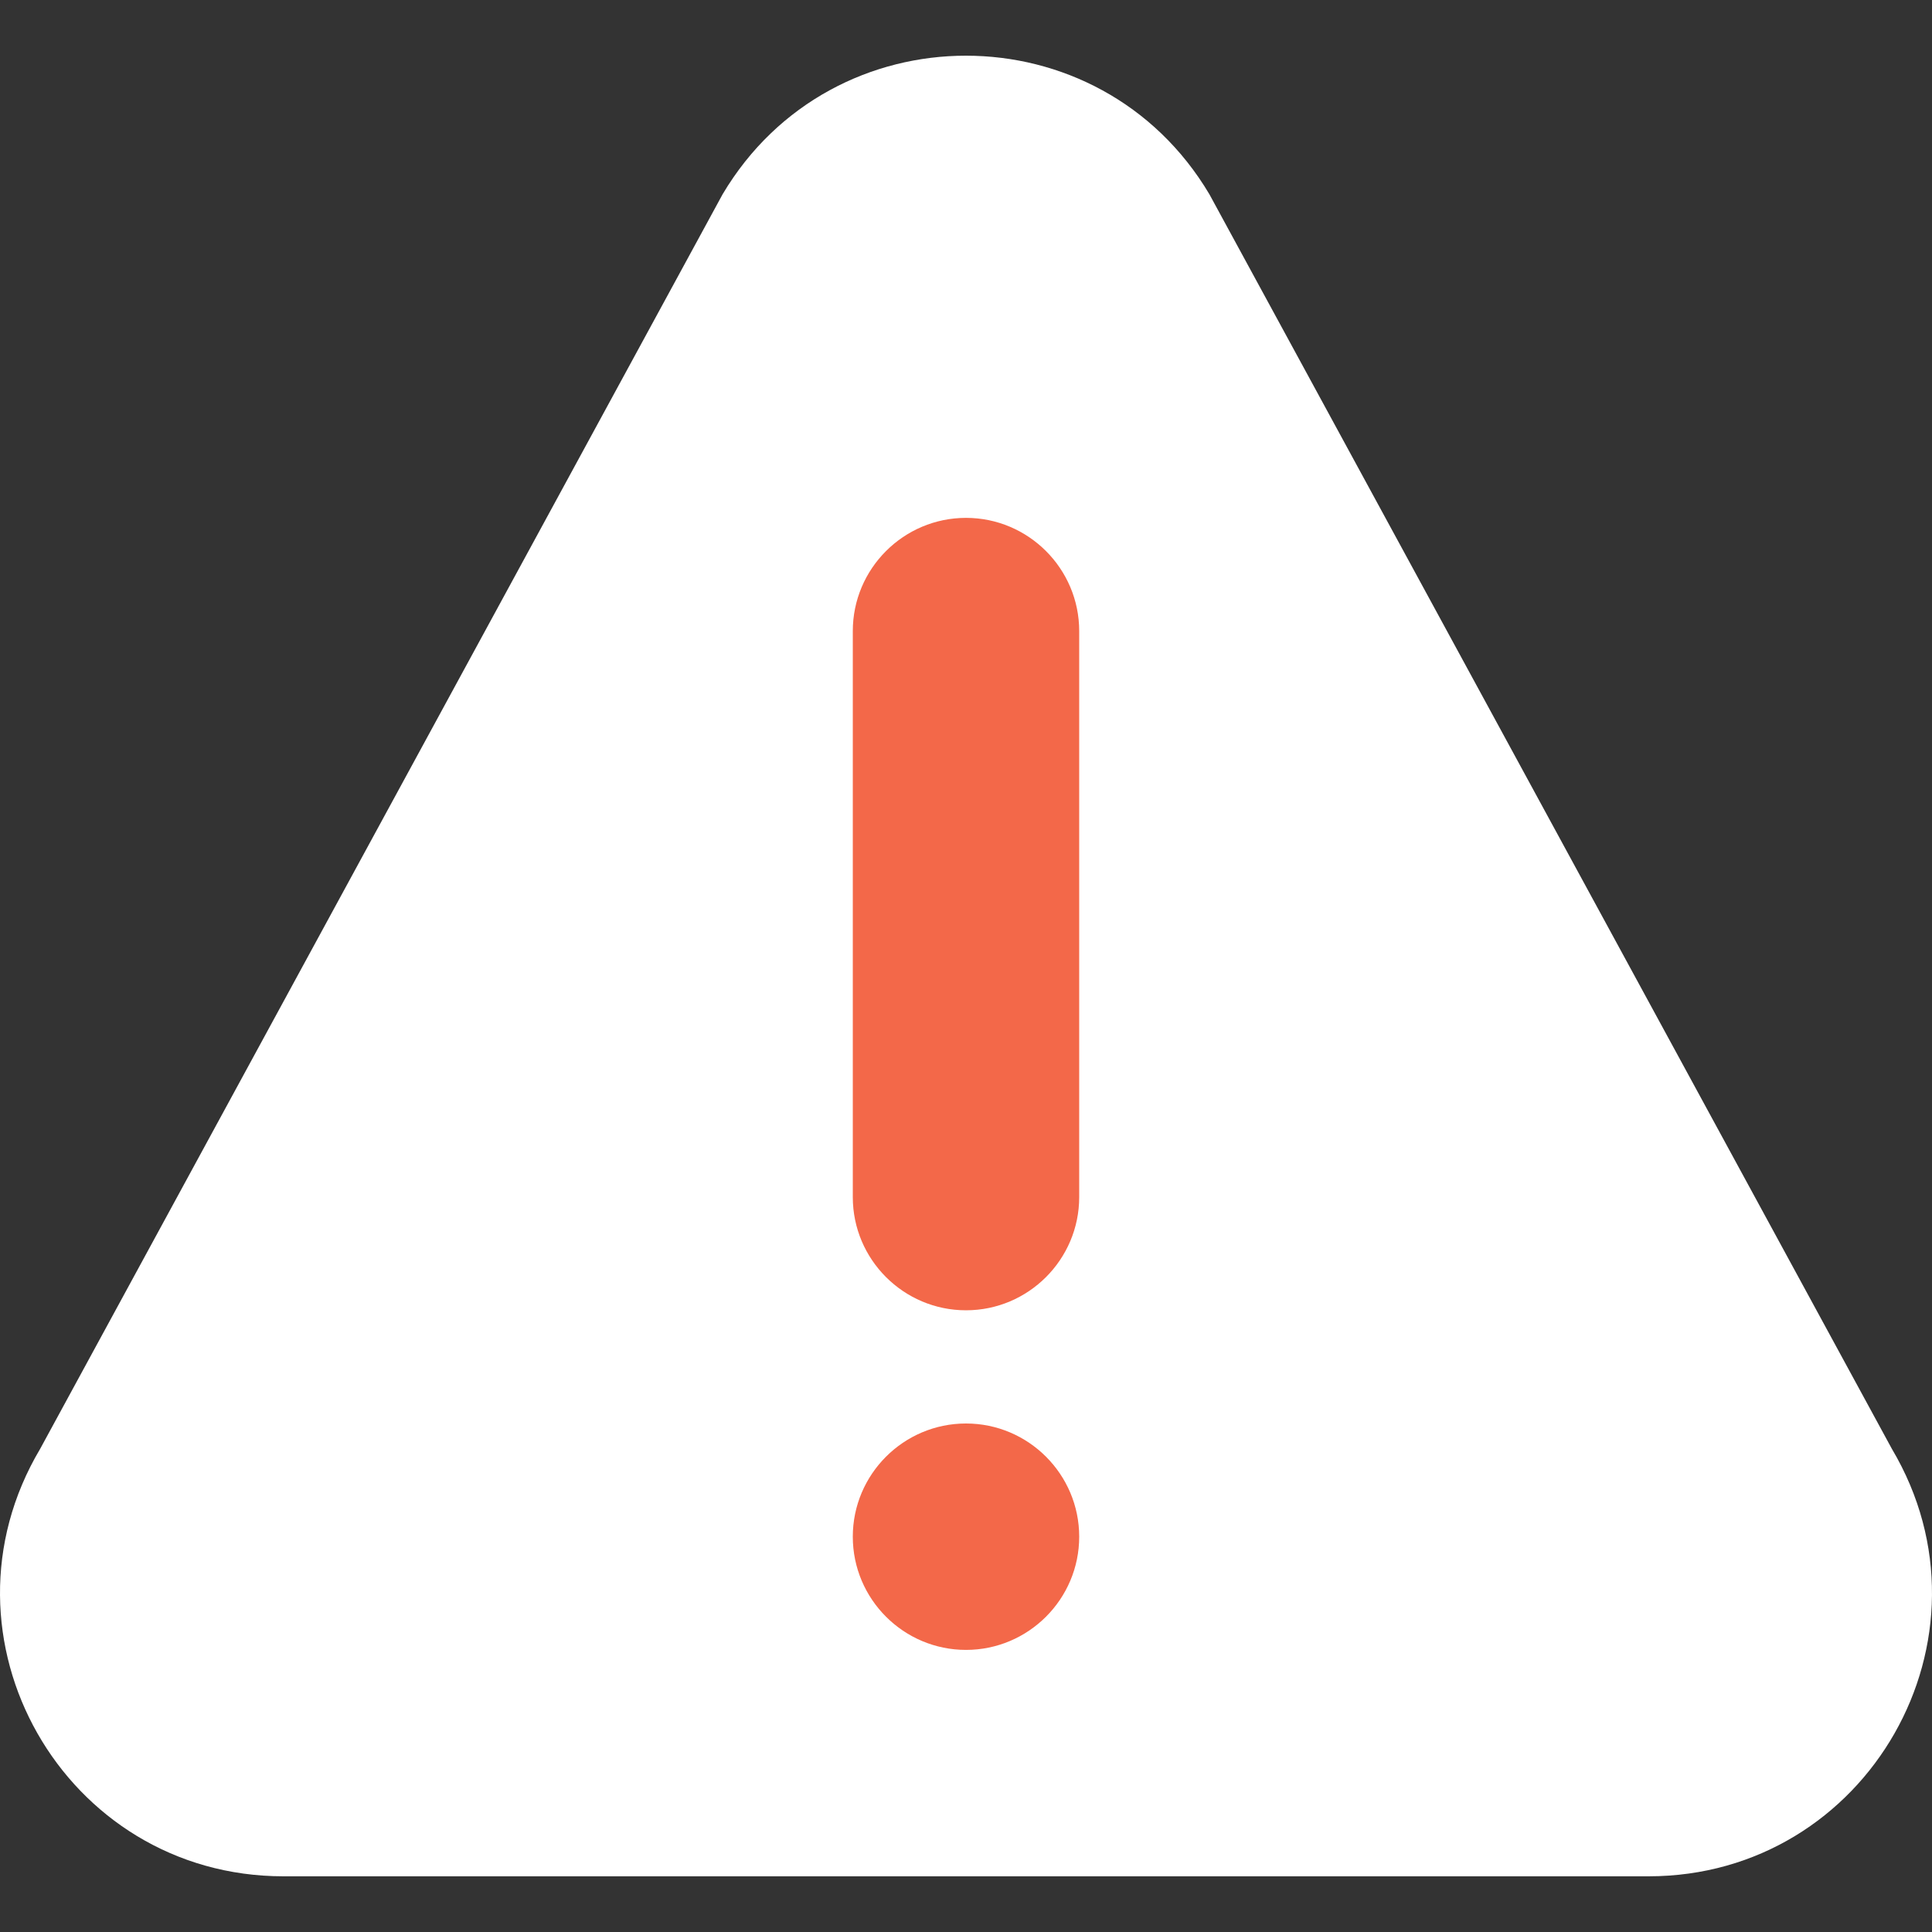 <svg width="512" height="512" viewBox="0 0 512 512" fill="none" xmlns="http://www.w3.org/2000/svg">
<rect x="0" y="0" width="512" height="512" fill="#333333" stroke="none"/>
<rect x="183" y="136" width="157" height="321" fill="#F36849"/>
<path d="M501.362 383.95L320.497 51.474C291.438 2.553 220.601 2.488 191.503 51.474L10.647 383.95C-19.059 433.939 16.906 497.241 75.129 497.241H436.865C495.039 497.241 531.068 433.99 501.362 383.95ZM256 437.241C239.462 437.241 226 423.779 226 407.241C226 390.703 239.462 377.241 256 377.241C272.538 377.241 286 390.703 286 407.241C286 423.779 272.538 437.241 256 437.241ZM286 317.241C286 333.779 272.538 347.241 256 347.241C239.462 347.241 226 333.779 226 317.241V167.241C226 150.703 239.462 137.241 256 137.241C272.538 137.241 286 150.703 286 167.241V317.241Z" fill="white"/>
</svg>
